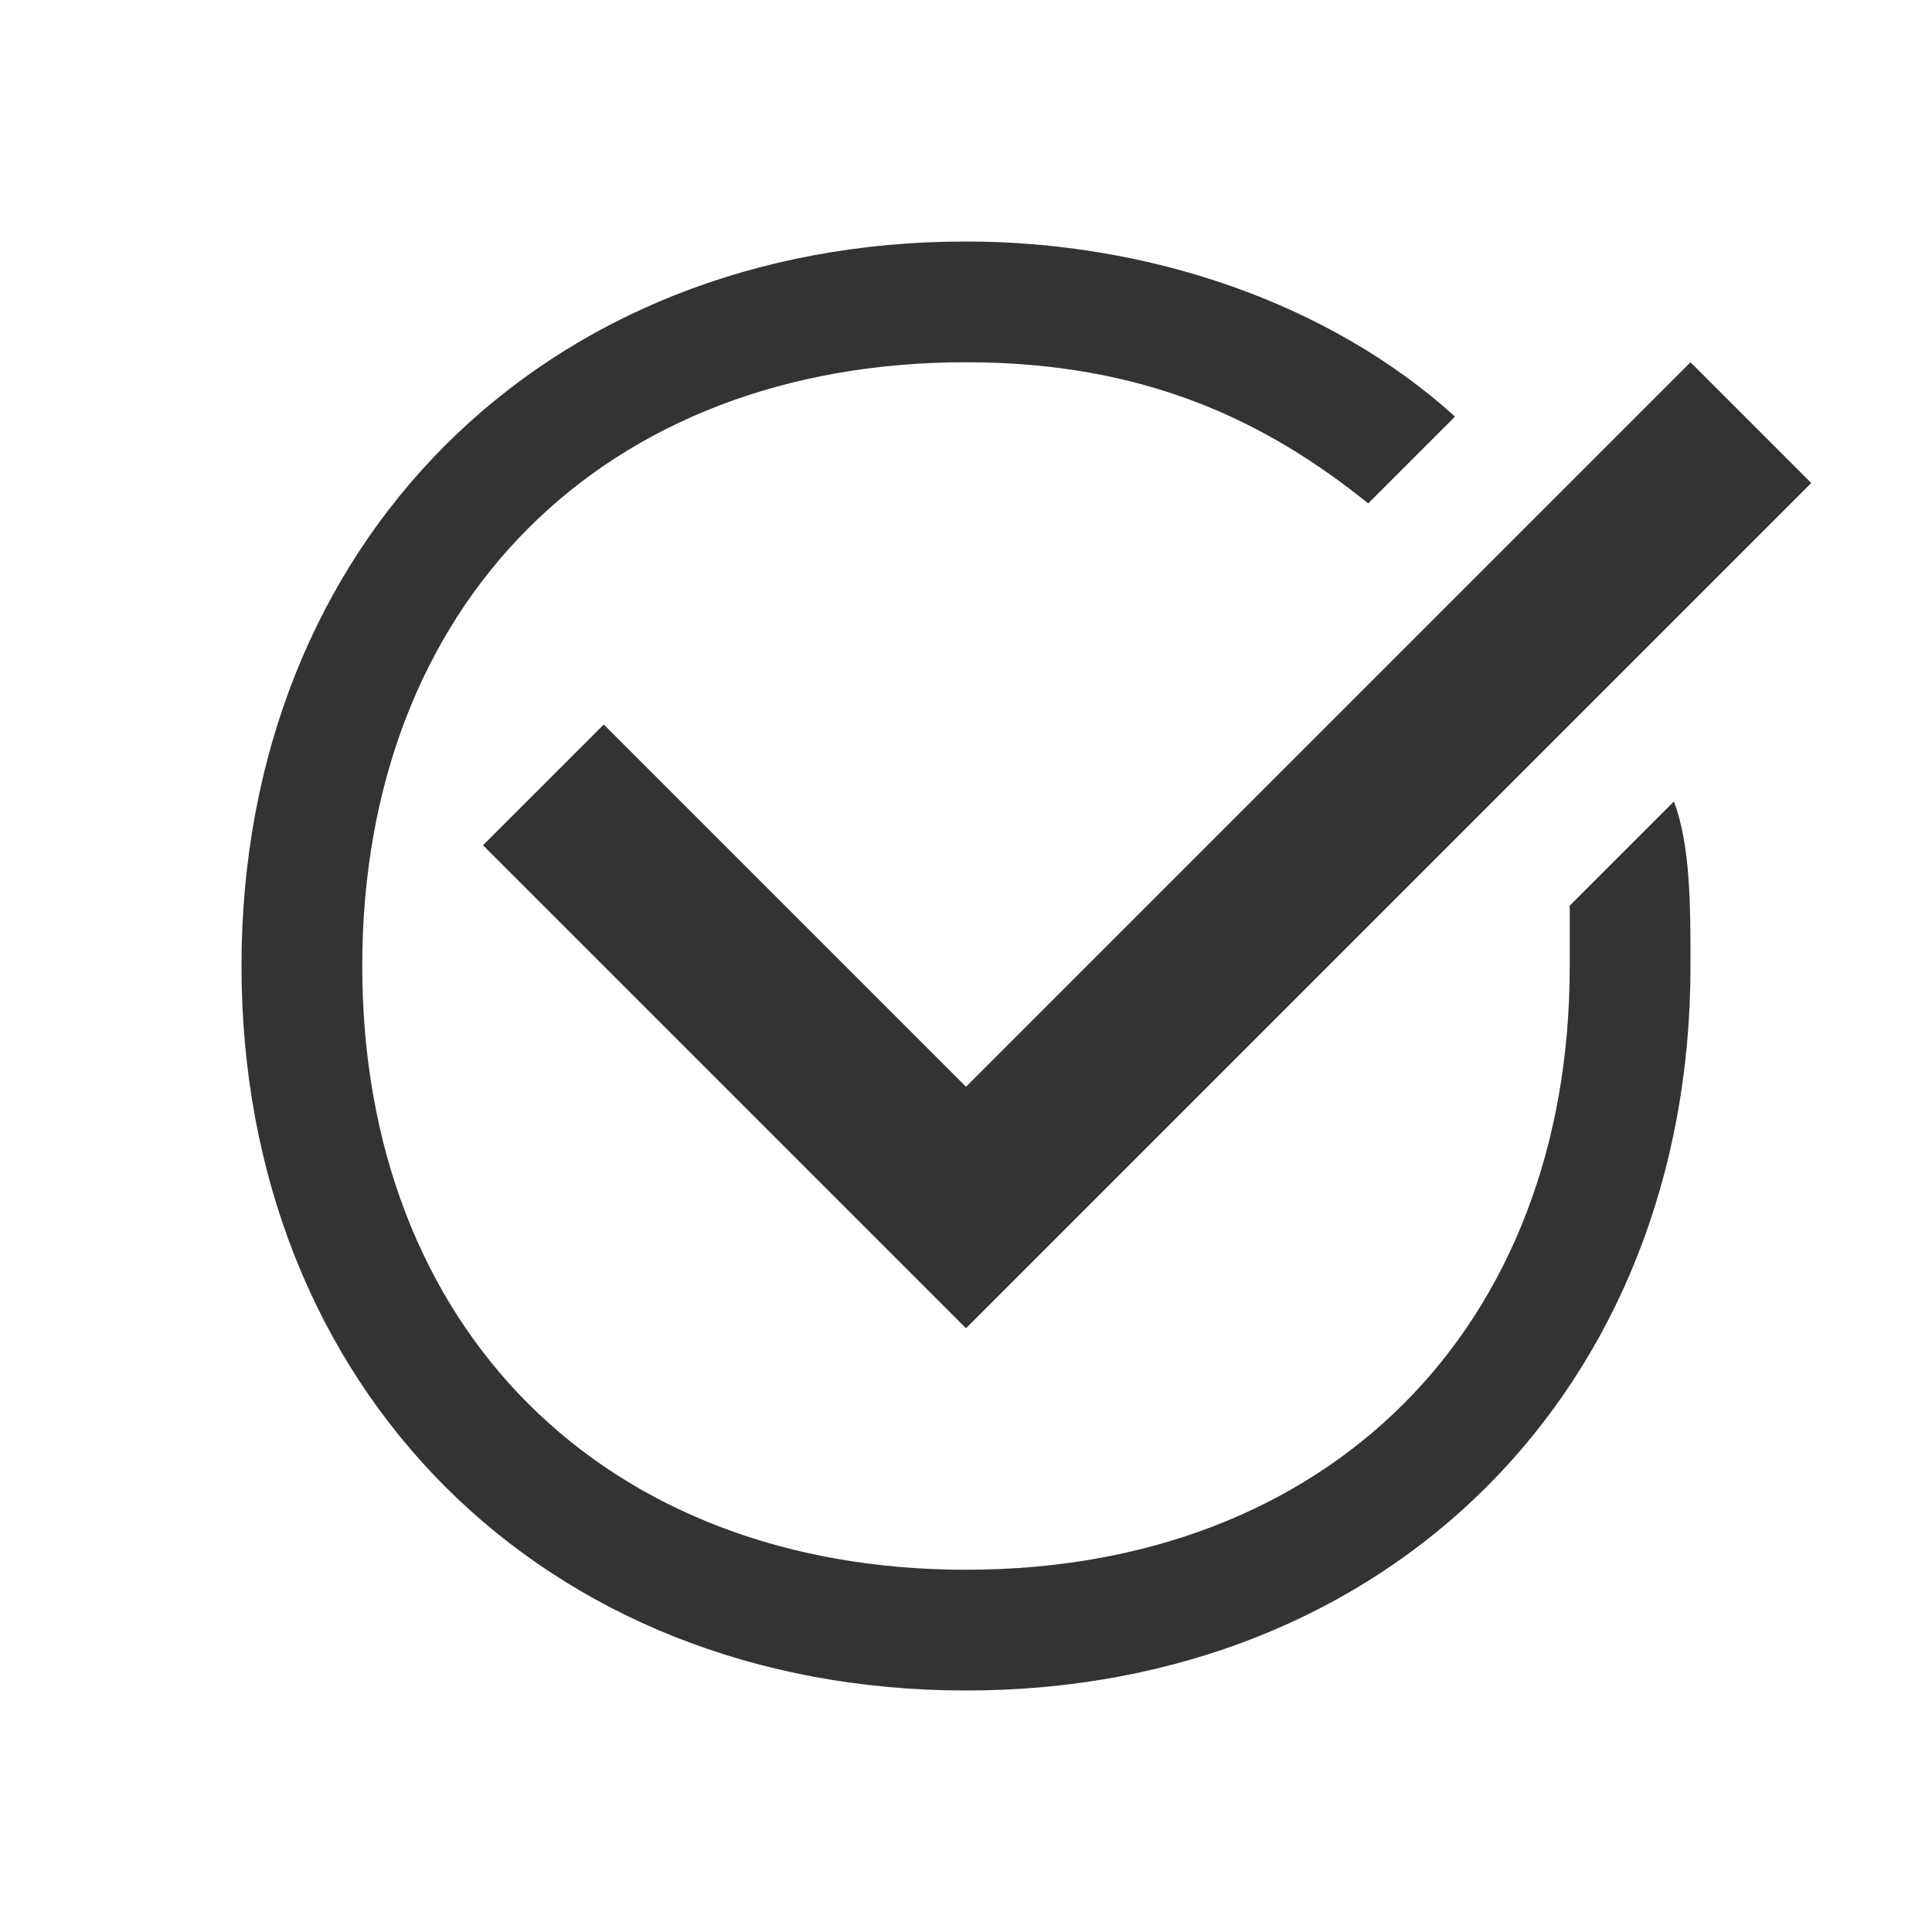 <?xml version="1.0" encoding="UTF-8" standalone="no"?>
<svg
   xmlns:dc="http://purl.org/dc/elements/1.1/"
   xmlns:cc="http://creativecommons.org/ns#"
   xmlns:rdf="http://www.w3.org/1999/02/22-rdf-syntax-ns#"
   xmlns:svg="http://www.w3.org/2000/svg"
   xmlns="http://www.w3.org/2000/svg"
   xmlns:sodipodi="http://sodipodi.sourceforge.net/DTD/sodipodi-0.dtd"
   xmlns:inkscape="http://www.inkscape.org/namespaces/inkscape"
   width="32"
   height="32"
   viewBox="0 0 32 32"
   version="1.1"
   id="svg1057"
   inkscape:version="1.0.2 (e86c870879, 2021-01-15, custom)"
   sodipodi:docname="okay_32.svg">
  <defs
     id="defs1051" />
  <sodipodi:namedview
     id="base"
     pagecolor="#ffffff"
     bordercolor="#666666"
     borderopacity="1.0"
     inkscape:pageopacity="0.0"
     inkscape:pageshadow="2"
     inkscape:zoom="11.31370853"
     inkscape:cx="6.746820898"
     inkscape:cy="18.59862681"
     inkscape:document-units="px"
     inkscape:current-layer="layer1"
     inkscape:document-rotation="0"
     showgrid="true"
     units="px"
     inkscape:snap-nodes="true">
    <inkscape:grid
       type="xygrid"
       id="grid1087" />
  </sodipodi:namedview>
  <g
     inkscape:label="Layer 1"
     inkscape:groupmode="layer"
     id="layer1">
    <path
       id="path184"
       style="fill:#333333;fill-opacity:1;fill-rule:nonzero;stroke:none;stroke-width:0.992"
       d="M 10,12 16,18 28,6 30,8 16,22 8,14 Z M 16,4 C 9,4 4,9 4,16 c 0,7 5,12 12,12 7,0 12,-5 12,-12 0,-1 0,-2 -0.275,-2.725 L 26,15 v 1 C 26,22 22,26 16,26 10,26 6,22 6,16 6,10 10,6 16,6 c 3,0 5,1 6.662,2.338 l 1.438,-1.438 C 22,5 19,4 16,4 Z"
       sodipodi:nodetypes="cccccccssssccssssccs" />
  </g>
</svg>

